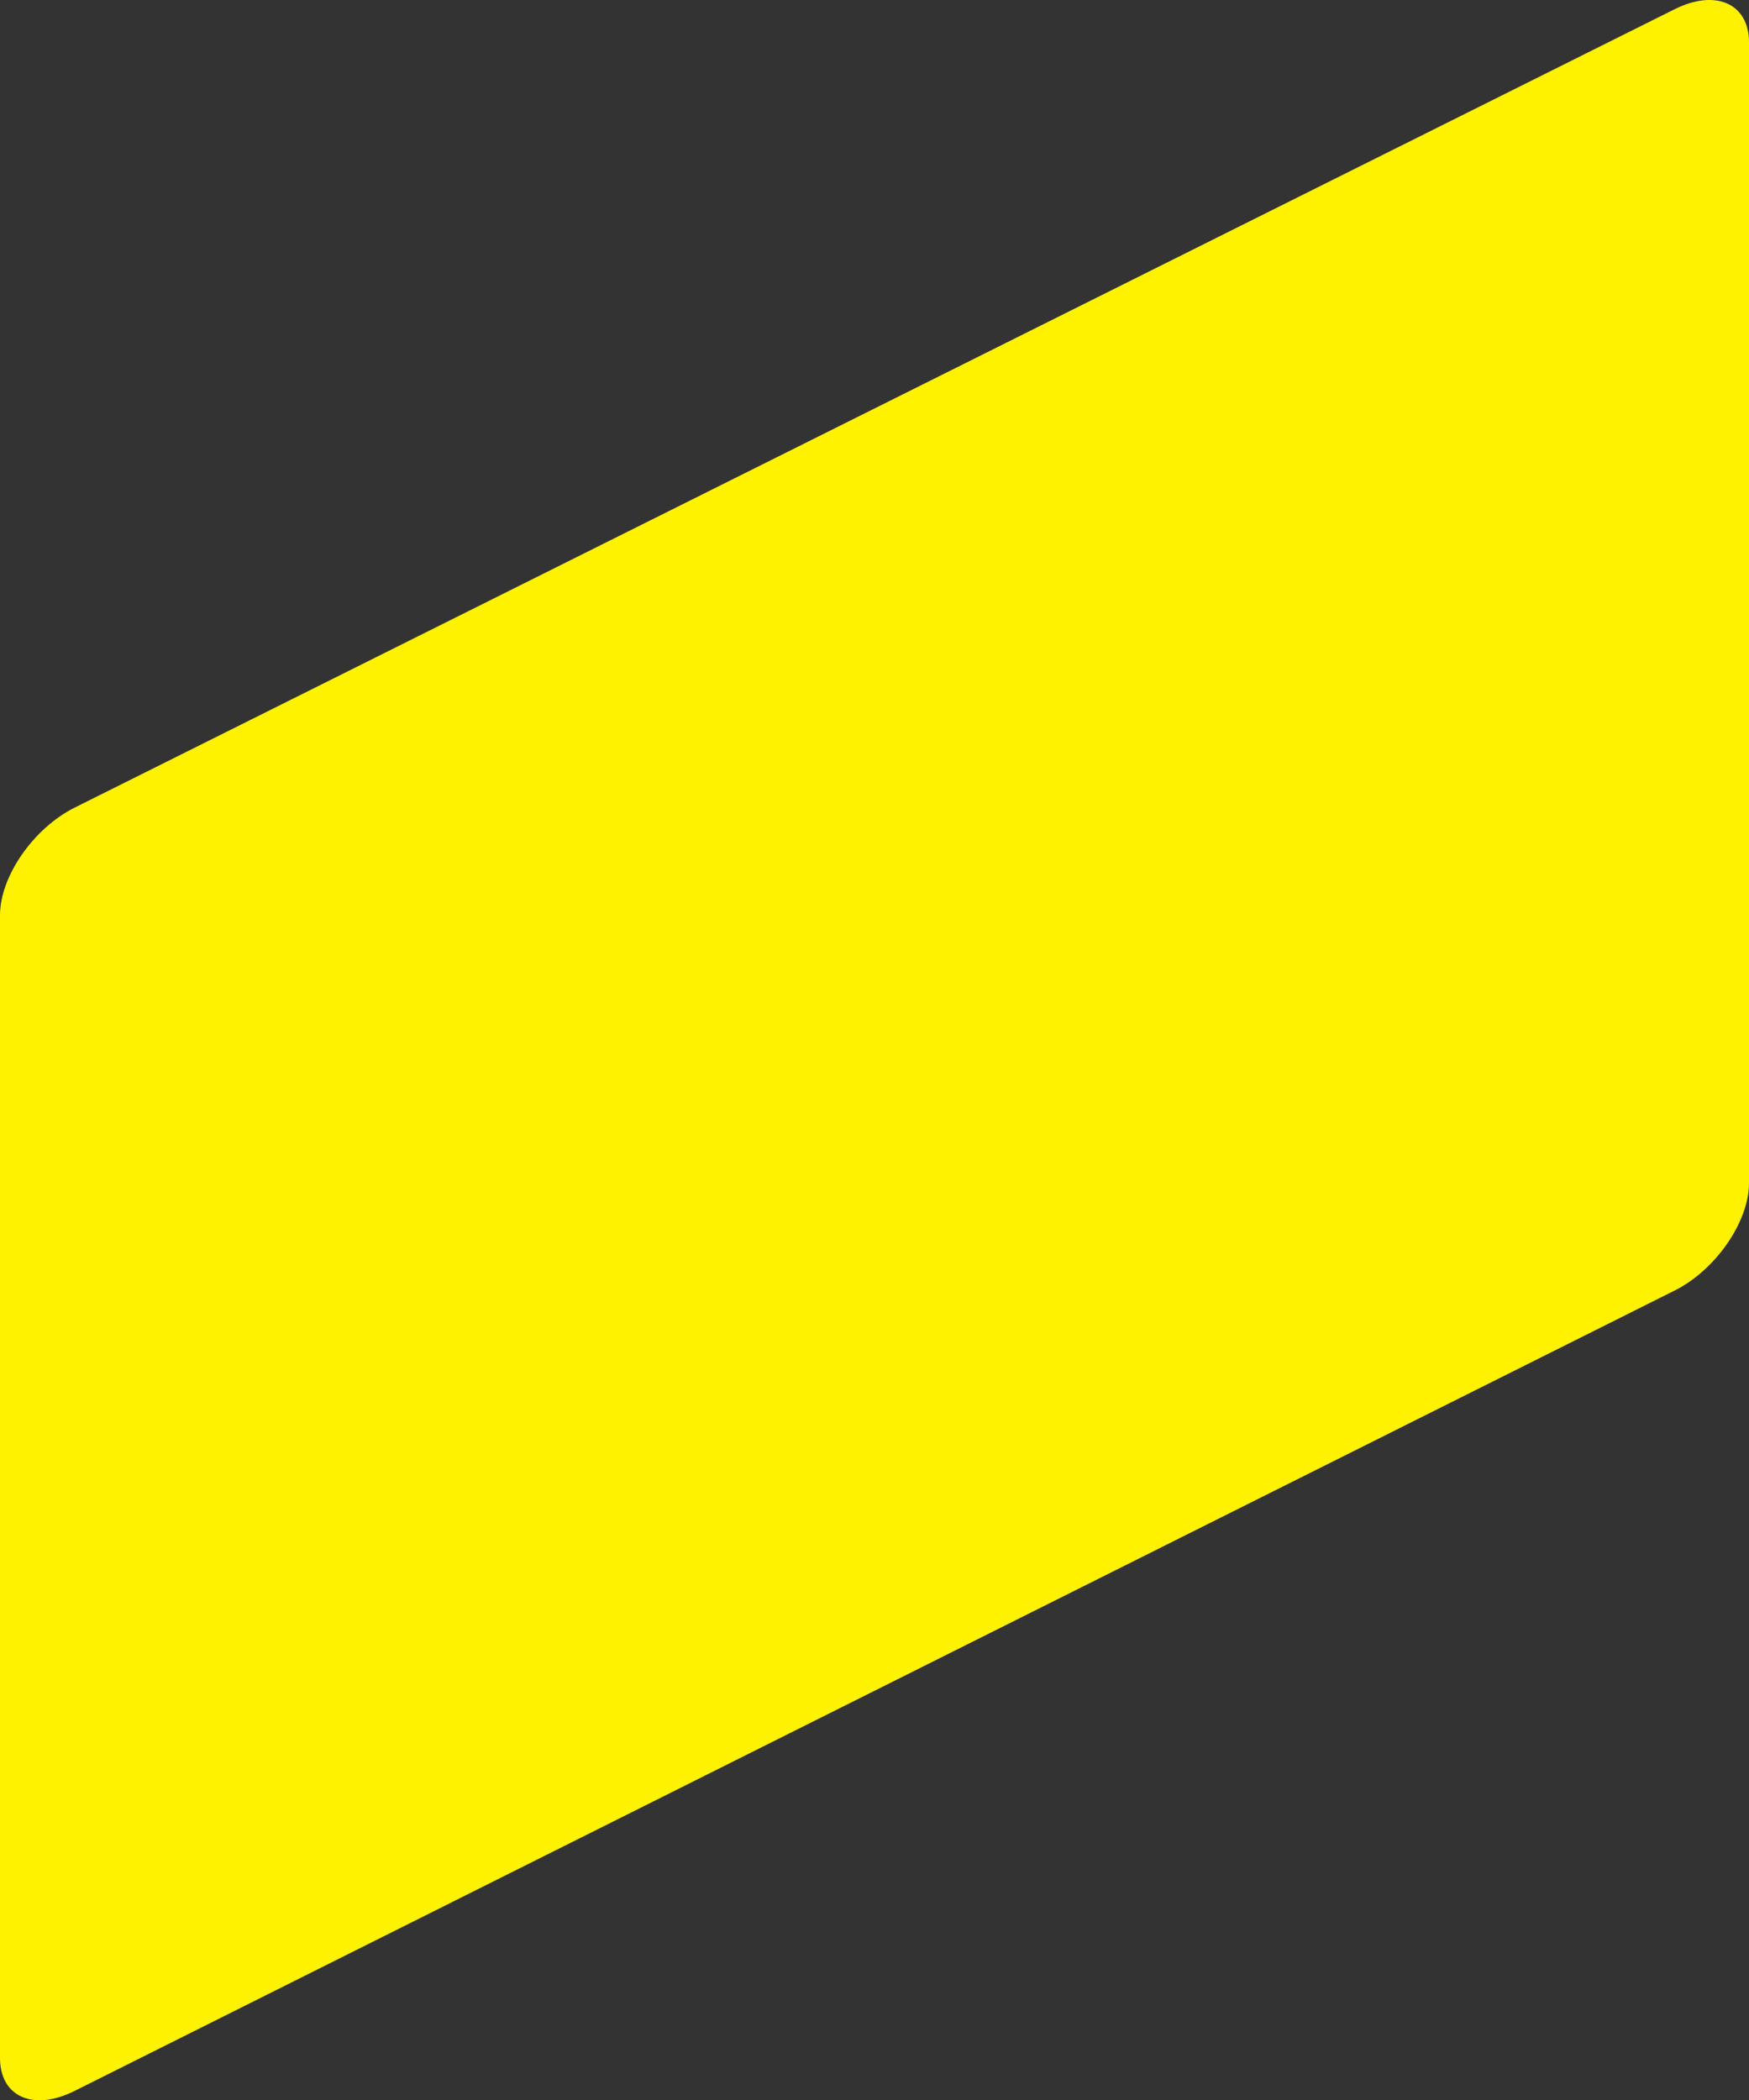 <svg xmlns="http://www.w3.org/2000/svg" viewBox="0 0 221.08 265.41"><rect x="0" y="0" width="221.08" height="265.41" fill="#333333" stroke="none"/><defs><style>.cls-1{fill:#fff200;}</style></defs><g id="Слой_2" data-name="Слой 2"><g id="Layer_1" data-name="Layer 1"><path class="cls-1" d="M211.66,163.1,9.42,264.24C4.22,266.84,0,265,0,260.06V115.67c0-4.92,4.23-11,9.44-13.61L211.67,1.17c5.2-2.6,9.41-.72,9.41,4.18V149.5C221.08,154.41,216.86,160.5,211.66,163.1Z"/></g></g></svg>